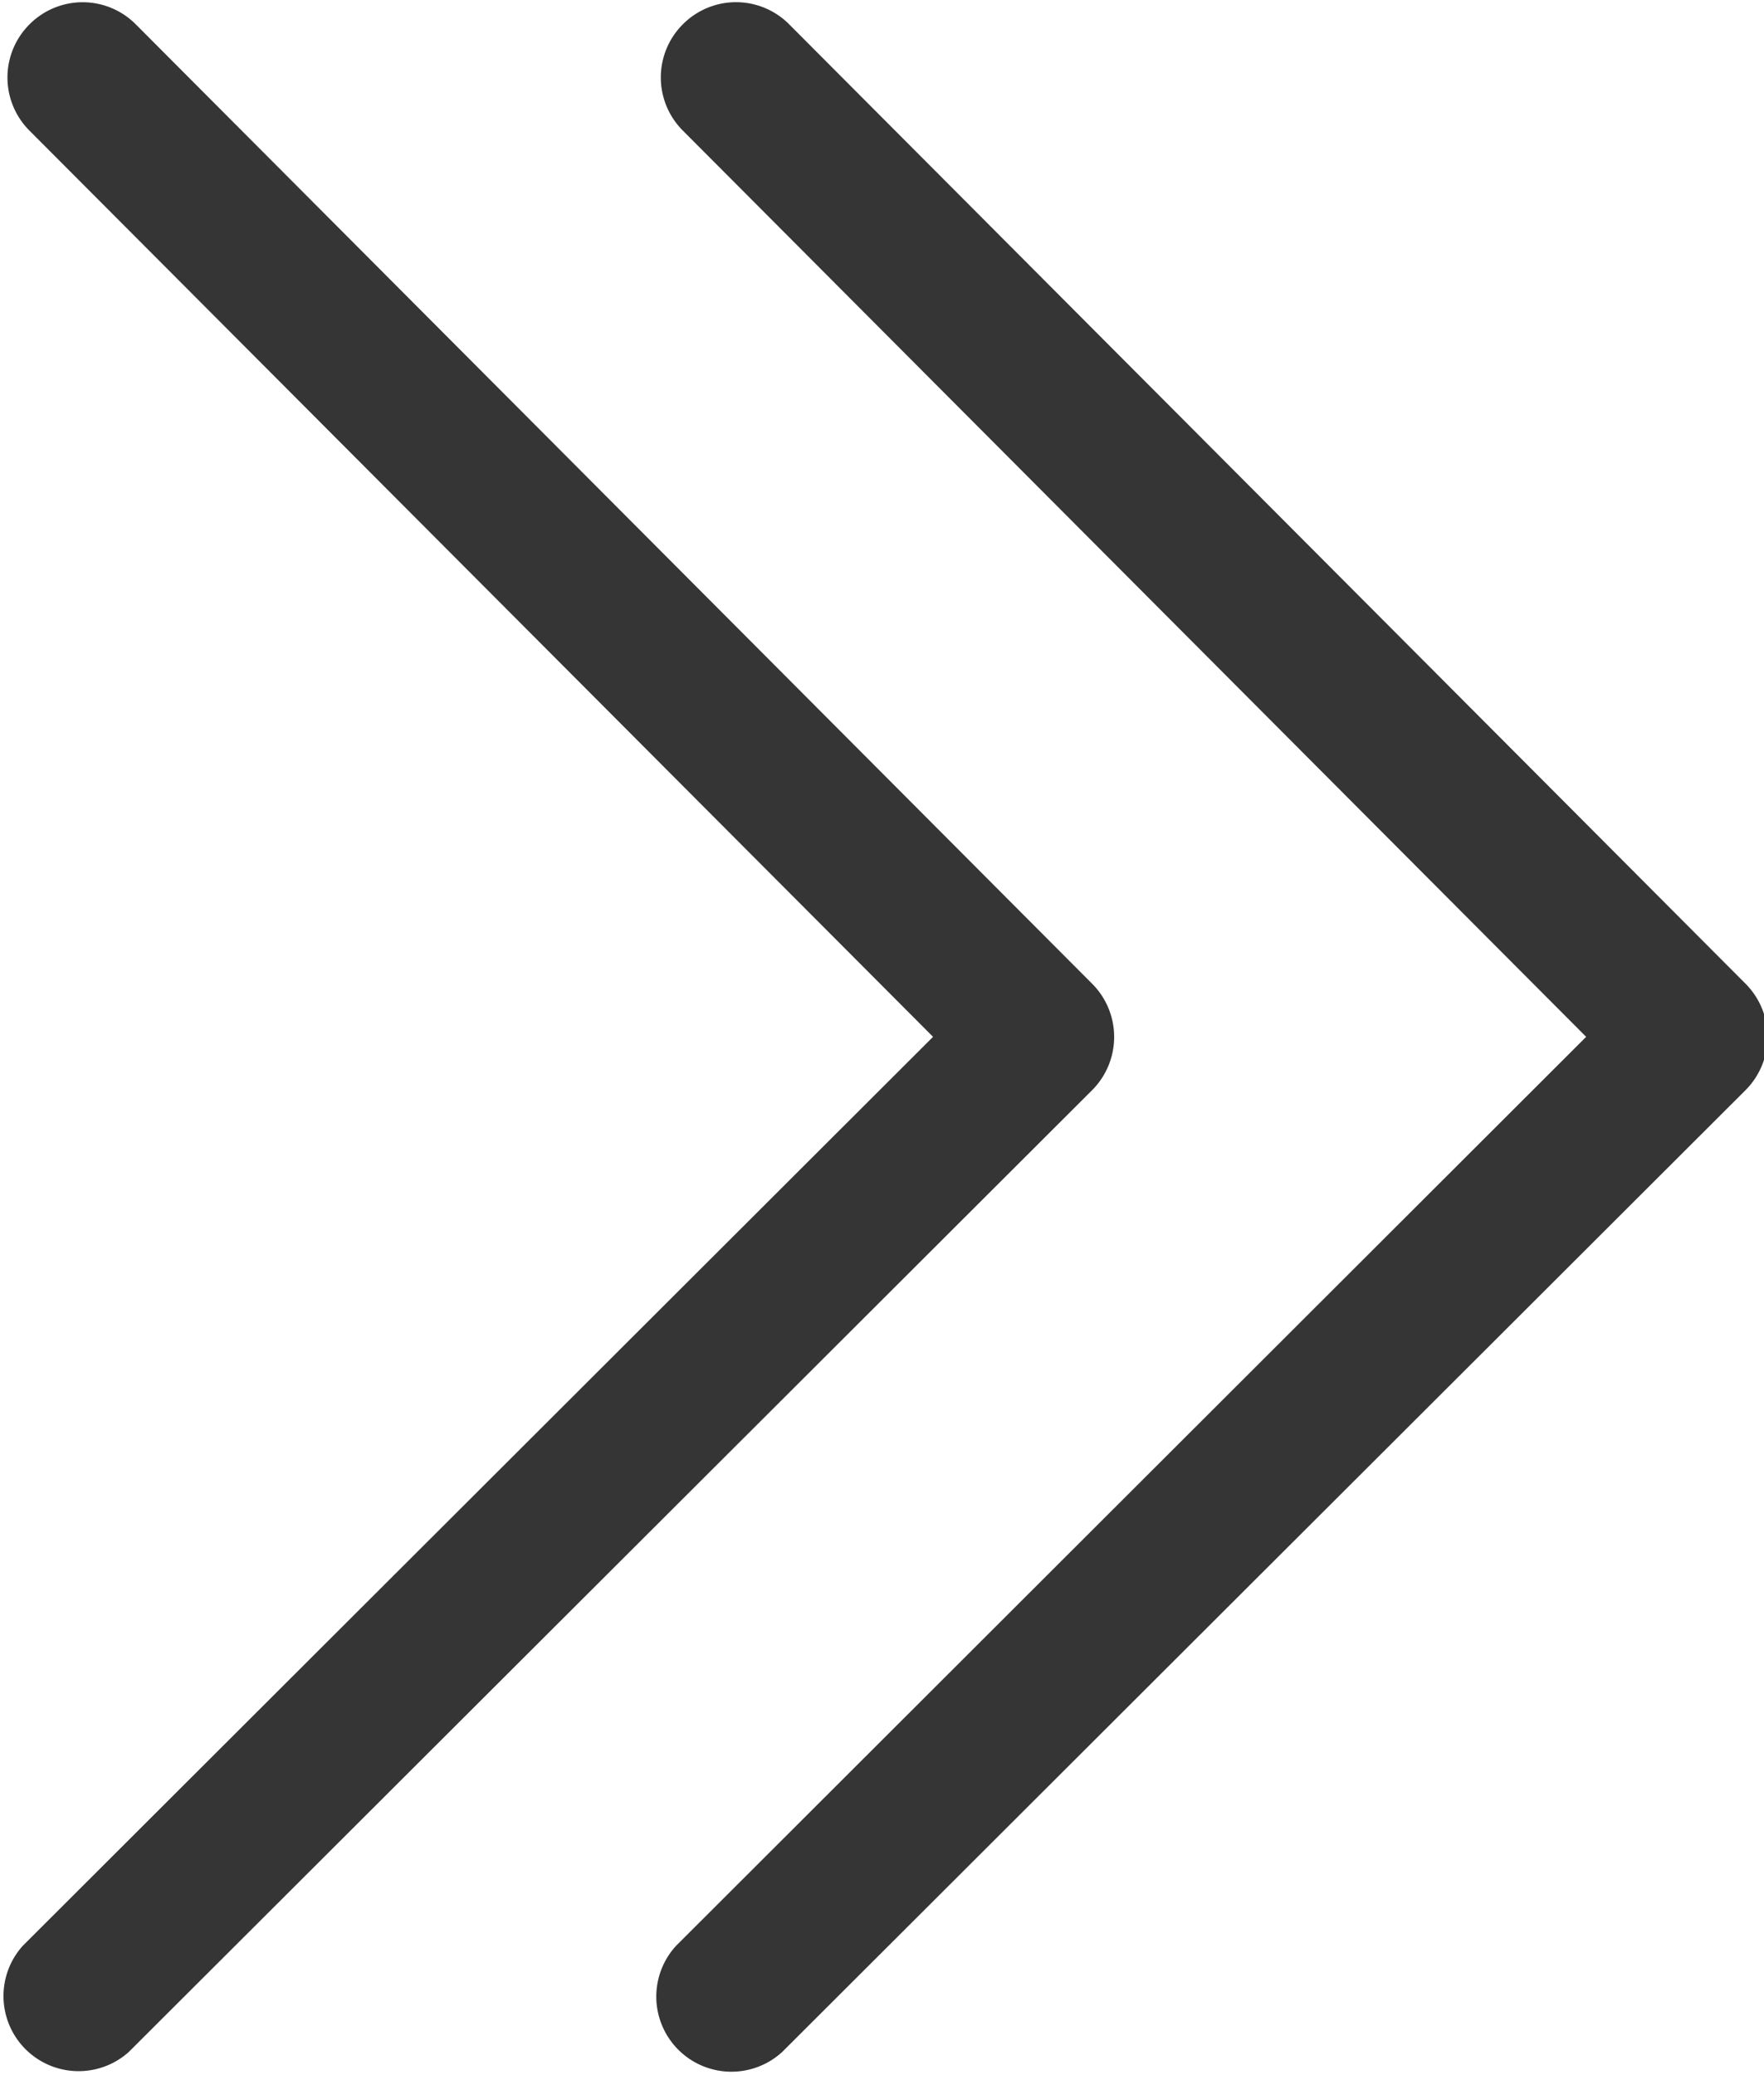 <svg xmlns="http://www.w3.org/2000/svg" width="17" height="20" viewBox="0 0 17 20">
    <g fill="#353535" fill-rule="nonzero">
        <path d="M8.992 9.993L.22 18.753a.724.724 0 0 0 1.022 1.023l9.284-9.27a.726.726 0 0 0 .002-1.022L1.308.234a.722.722 0 0 0-1.023 0 .724.724 0 0 0-.003 1.023l8.71 8.736z"/>
        <path d="M15.286 9.993l-8.77 8.76a.724.724 0 0 0 1.023 1.023l9.284-9.27a.726.726 0 0 0 .002-1.022L7.605.234a.722.722 0 0 0-1.024 0 .724.724 0 0 0-.002 1.023l8.707 8.736z"/>
    </g>
</svg>
